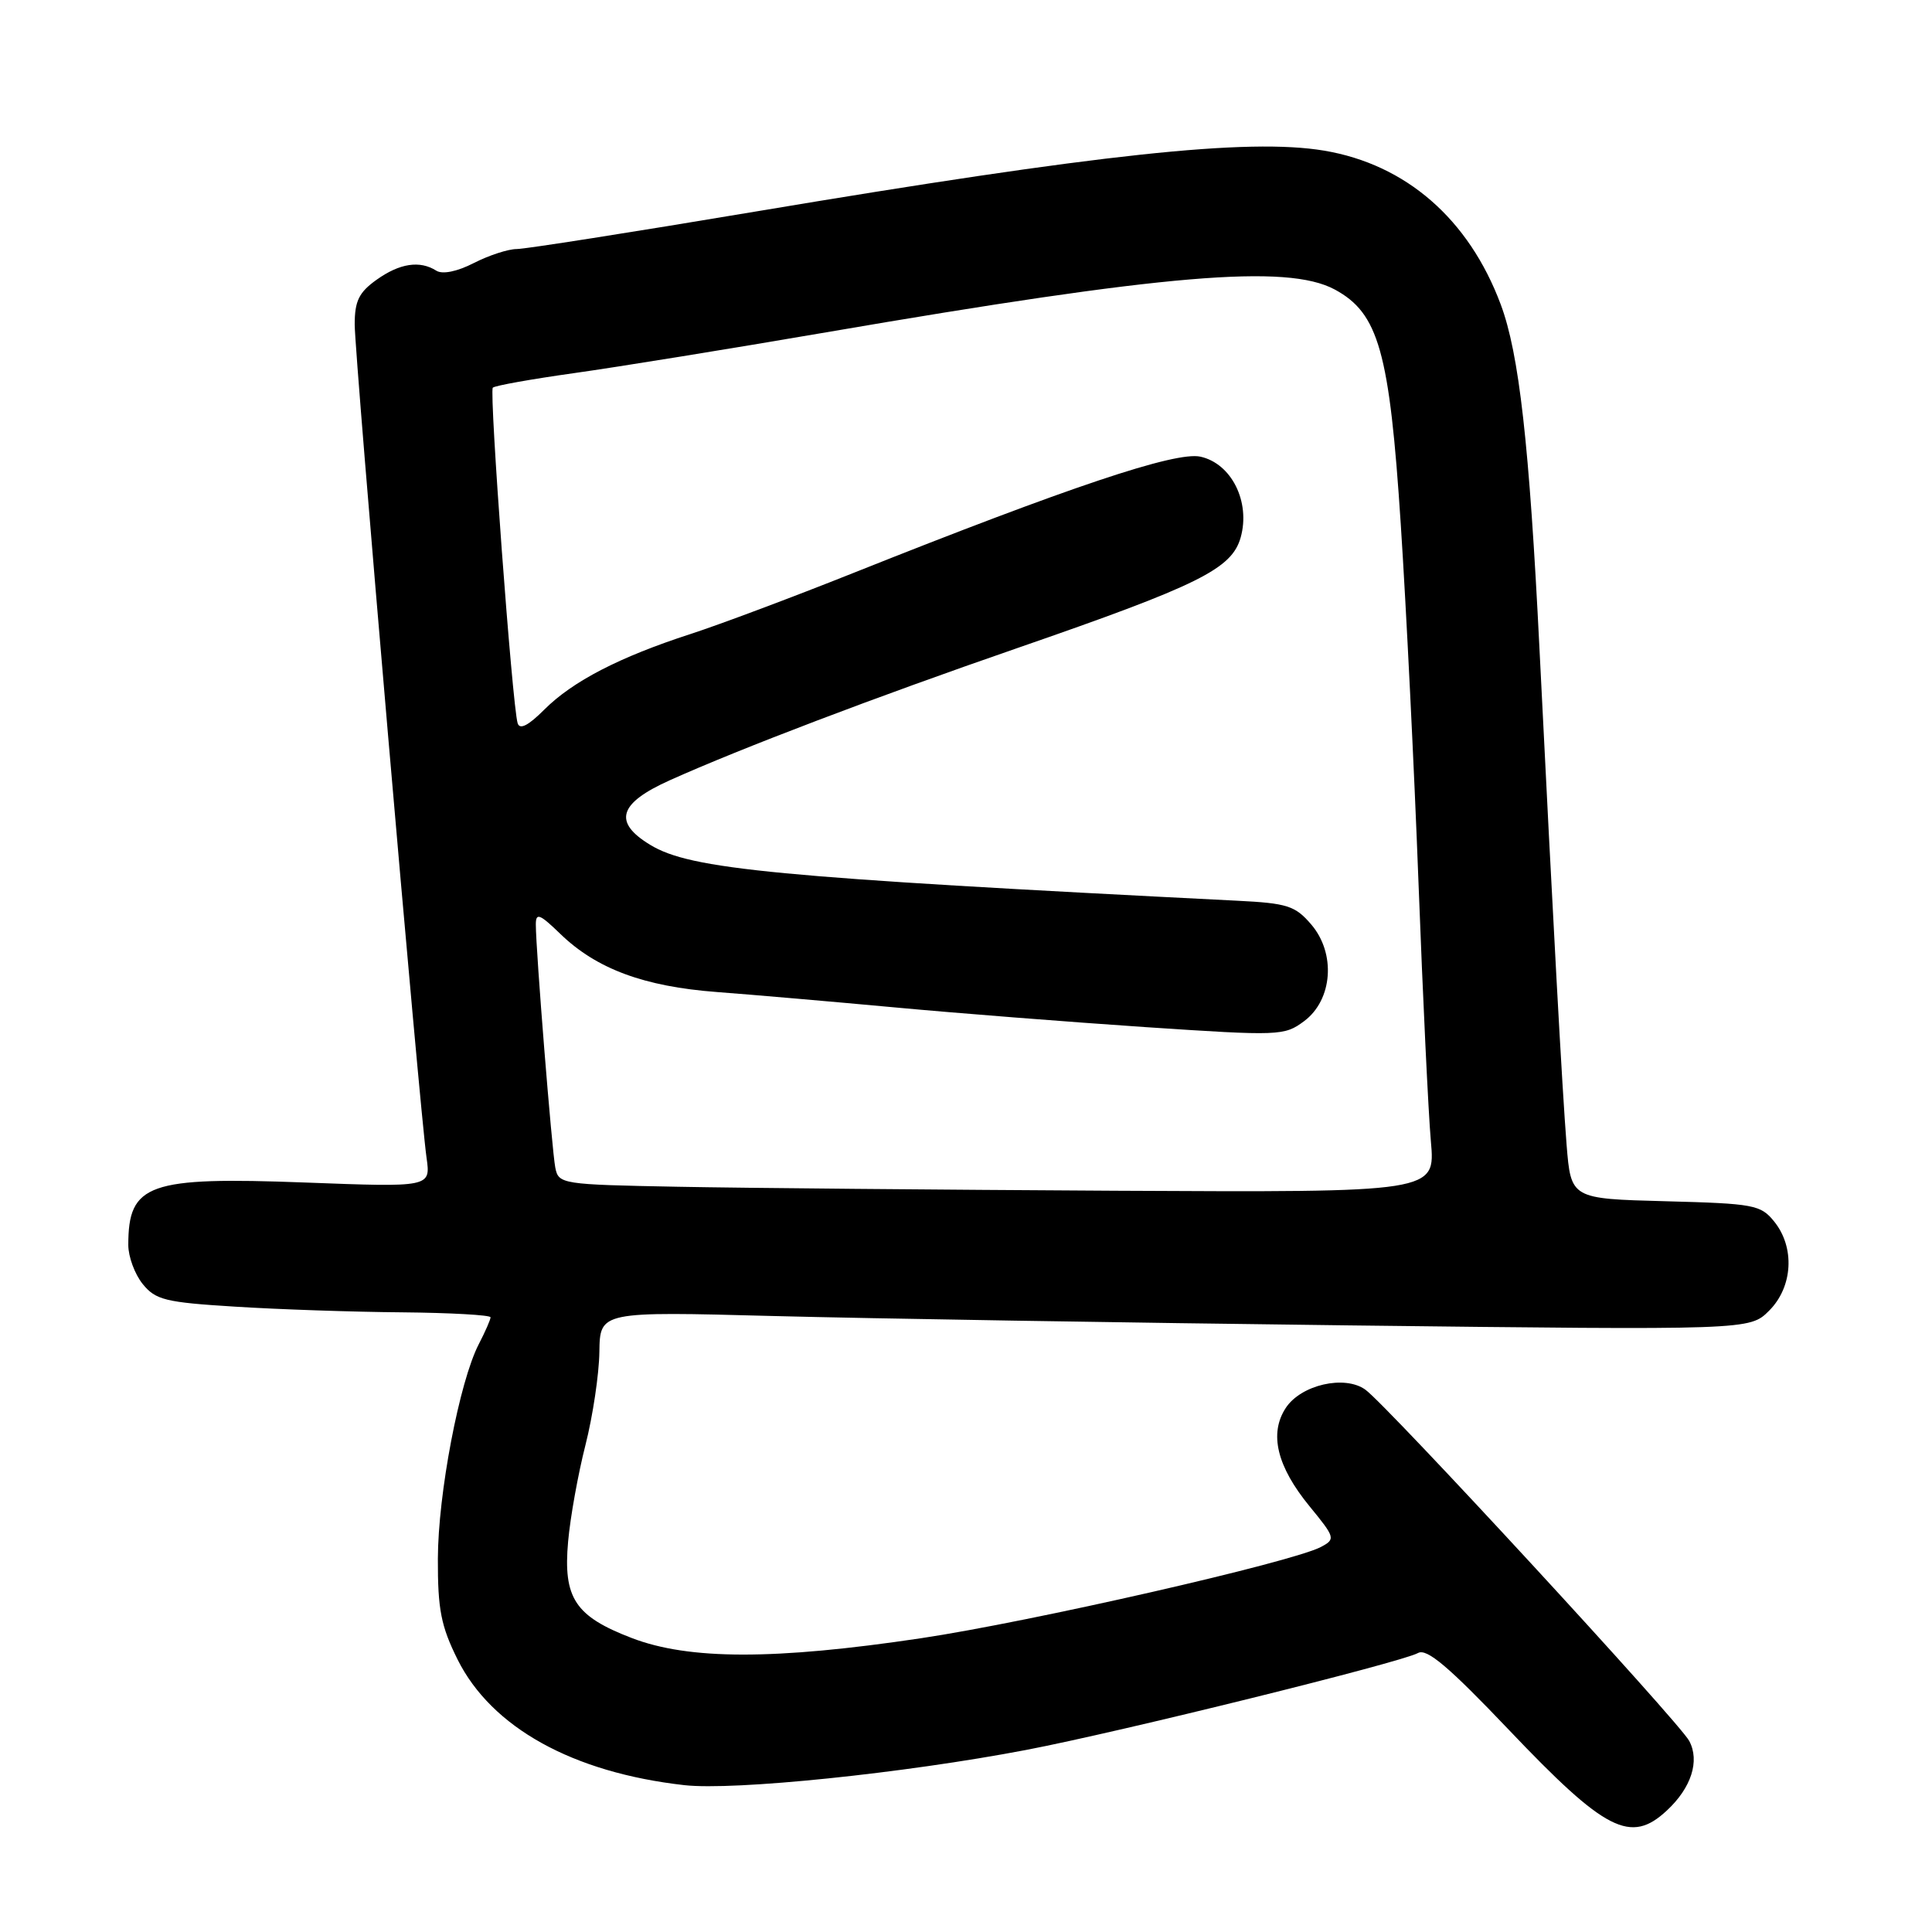<?xml version="1.0" encoding="UTF-8" standalone="no"?>
<!DOCTYPE svg PUBLIC "-//W3C//DTD SVG 1.1//EN" "http://www.w3.org/Graphics/SVG/1.1/DTD/svg11.dtd" >
<svg xmlns="http://www.w3.org/2000/svg" xmlns:xlink="http://www.w3.org/1999/xlink" version="1.1" viewBox="0 0 256 256">
 <g >
 <path fill="currentColor"
d=" M 220.87 239.90 C 224.11 236.89 225.25 233.34 223.83 230.68 C 222.50 228.19 183.80 186.21 180.92 184.14 C 178.18 182.16 172.38 183.49 170.37 186.56 C 168.14 189.96 169.20 194.32 173.53 199.60 C 176.92 203.74 176.98 203.94 175.05 204.97 C 171.31 206.98 136.54 214.91 122.00 217.08 C 102.64 219.97 91.30 219.96 83.72 217.05 C 76.20 214.17 74.60 211.75 75.28 204.24 C 75.56 201.08 76.59 195.35 77.57 191.50 C 78.55 187.65 79.38 182.09 79.42 179.14 C 79.50 173.77 79.50 173.77 102.50 174.38 C 115.15 174.71 149.43 175.27 178.67 175.62 C 231.84 176.25 231.84 176.25 234.42 173.67 C 237.57 170.52 237.86 165.29 235.09 161.86 C 233.30 159.64 232.41 159.48 220.67 159.17 C 208.16 158.84 208.16 158.84 207.58 151.67 C 207.00 144.35 205.81 122.56 203.99 86.00 C 202.64 58.80 201.29 46.85 198.85 40.33 C 194.62 29.02 186.30 21.78 175.45 19.96 C 165.39 18.28 145.75 20.38 100.00 28.05 C 83.78 30.77 69.58 33.00 68.46 33.00 C 67.34 33.00 64.79 33.83 62.79 34.85 C 60.57 35.99 58.63 36.38 57.82 35.87 C 55.63 34.48 52.97 34.88 49.90 37.07 C 47.56 38.74 47.00 39.88 47.00 43.00 C 47.00 47.20 55.60 147.00 56.52 153.41 C 57.07 157.32 57.07 157.32 40.43 156.69 C 19.64 155.91 17.00 156.84 17.00 164.97 C 17.00 166.52 17.86 168.84 18.91 170.14 C 20.62 172.25 21.91 172.57 31.16 173.14 C 36.85 173.50 46.79 173.84 53.25 173.89 C 59.71 173.95 65.00 174.25 65.00 174.55 C 65.00 174.85 64.30 176.45 63.44 178.11 C 60.88 183.06 58.04 197.95 58.02 206.55 C 58.00 213.27 58.44 215.48 60.63 219.89 C 65.13 228.91 75.88 234.87 90.66 236.54 C 97.27 237.29 119.79 234.97 136.00 231.87 C 148.31 229.52 185.69 220.27 187.90 219.03 C 189.06 218.39 191.96 220.84 199.91 229.19 C 212.74 242.68 216.07 244.38 220.87 239.90 Z  M 89.76 157.25 C 74.41 156.96 74.01 156.90 73.58 154.72 C 73.13 152.44 71.00 125.90 71.00 122.50 C 71.00 120.90 71.50 121.09 74.25 123.75 C 79.03 128.38 85.33 130.72 95.00 131.45 C 99.67 131.80 110.25 132.72 118.50 133.48 C 126.75 134.25 141.74 135.42 151.80 136.10 C 169.56 137.28 170.18 137.26 172.80 135.31 C 176.59 132.49 177.04 126.32 173.73 122.48 C 171.62 120.02 170.57 119.68 163.93 119.35 C 102.74 116.27 91.50 115.20 86.16 111.95 C 81.20 108.94 81.96 106.44 88.75 103.39 C 98.16 99.16 115.92 92.40 134.78 85.88 C 158.91 77.53 163.23 75.38 164.40 71.20 C 165.71 66.49 163.18 61.42 159.06 60.51 C 155.76 59.79 141.66 64.52 113.00 75.95 C 105.03 79.13 95.35 82.76 91.50 84.01 C 82.09 87.06 75.88 90.27 72.12 94.03 C 70.00 96.15 68.87 96.73 68.59 95.83 C 67.88 93.53 64.80 51.87 65.30 51.37 C 65.56 51.10 70.44 50.23 76.14 49.43 C 81.84 48.63 96.85 46.20 109.50 44.03 C 154.42 36.32 170.50 34.96 176.84 38.35 C 182.68 41.49 184.12 46.58 185.61 69.49 C 186.33 80.50 187.39 101.88 187.96 117.00 C 188.53 132.12 189.27 147.54 189.60 151.25 C 190.20 158.00 190.20 158.00 147.85 157.78 C 124.56 157.65 98.42 157.42 89.76 157.25 Z "/>
</g>
</svg>